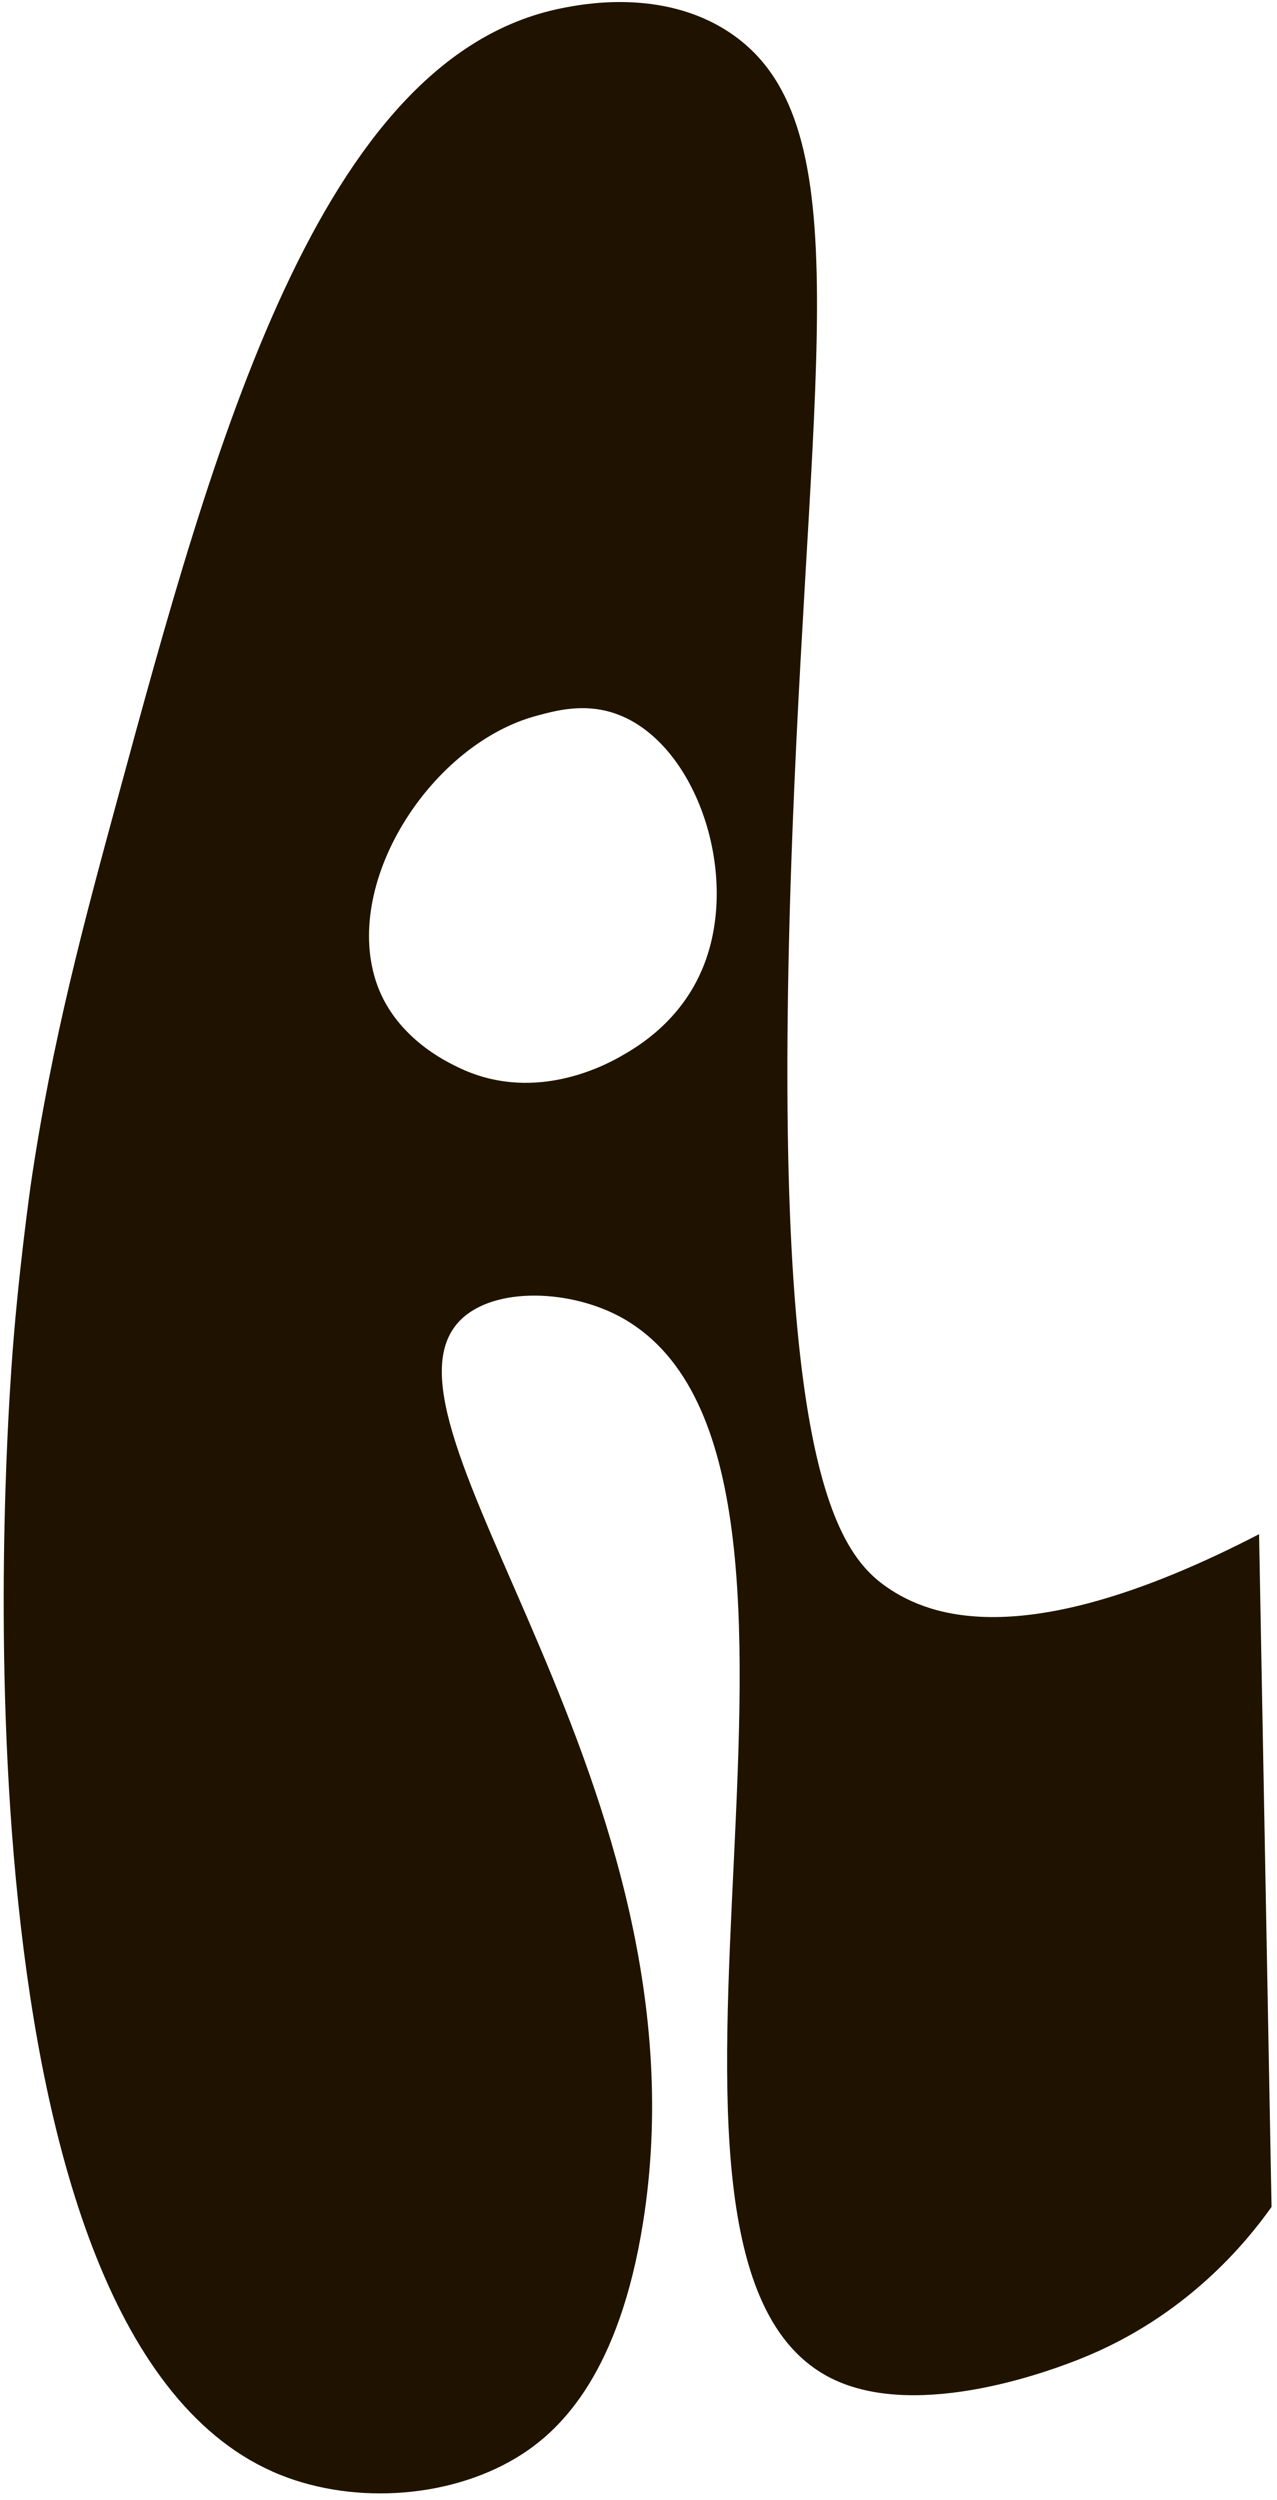 <svg width="165" height="323" viewBox="0 0 165 323" fill="none" xmlns="http://www.w3.org/2000/svg">
<path d="M115.066 205.386C108.191 200.889 99.168 189.718 102.421 106.696C104.815 45.589 111.107 15.296 94.18 4.14C85.51 -1.569 75.028 0.564 72.45 1.086C41.191 7.454 27.61 57.451 15.164 103.289C10.913 118.958 6.724 134.334 3.977 153.041C3.977 153.041 2.274 164.965 1.476 176.72C0.739 187.661 -7.026 302.372 36.219 319.759C45.994 323.687 58.731 322.782 67.57 317.012C72.588 313.728 80.016 306.469 83.085 287.179C92.047 230.906 46.362 183.825 59.468 170.581C63.857 166.162 73.954 166.561 80.63 170.412C114.161 189.81 76.041 291.538 107.378 307.267C118.826 313.007 136.903 305.825 139.543 304.781C153.277 299.333 161.104 289.635 164.296 285.138C163.759 256.165 163.221 227.192 162.684 198.219C134.371 212.875 121.404 209.529 115.066 205.386ZM80.338 136.406C77.376 138.125 68.476 142.422 59.191 137.895C57.764 137.204 50.843 133.981 48.526 126.631C44.413 113.556 55.938 96 69.427 92.455C71.683 91.857 75.688 90.675 80.001 92.379C90.037 96.322 95.7 113.08 90.835 124.973C87.965 132.017 82.272 135.301 80.338 136.406Z" fill="#1F1300"/>
</svg>
